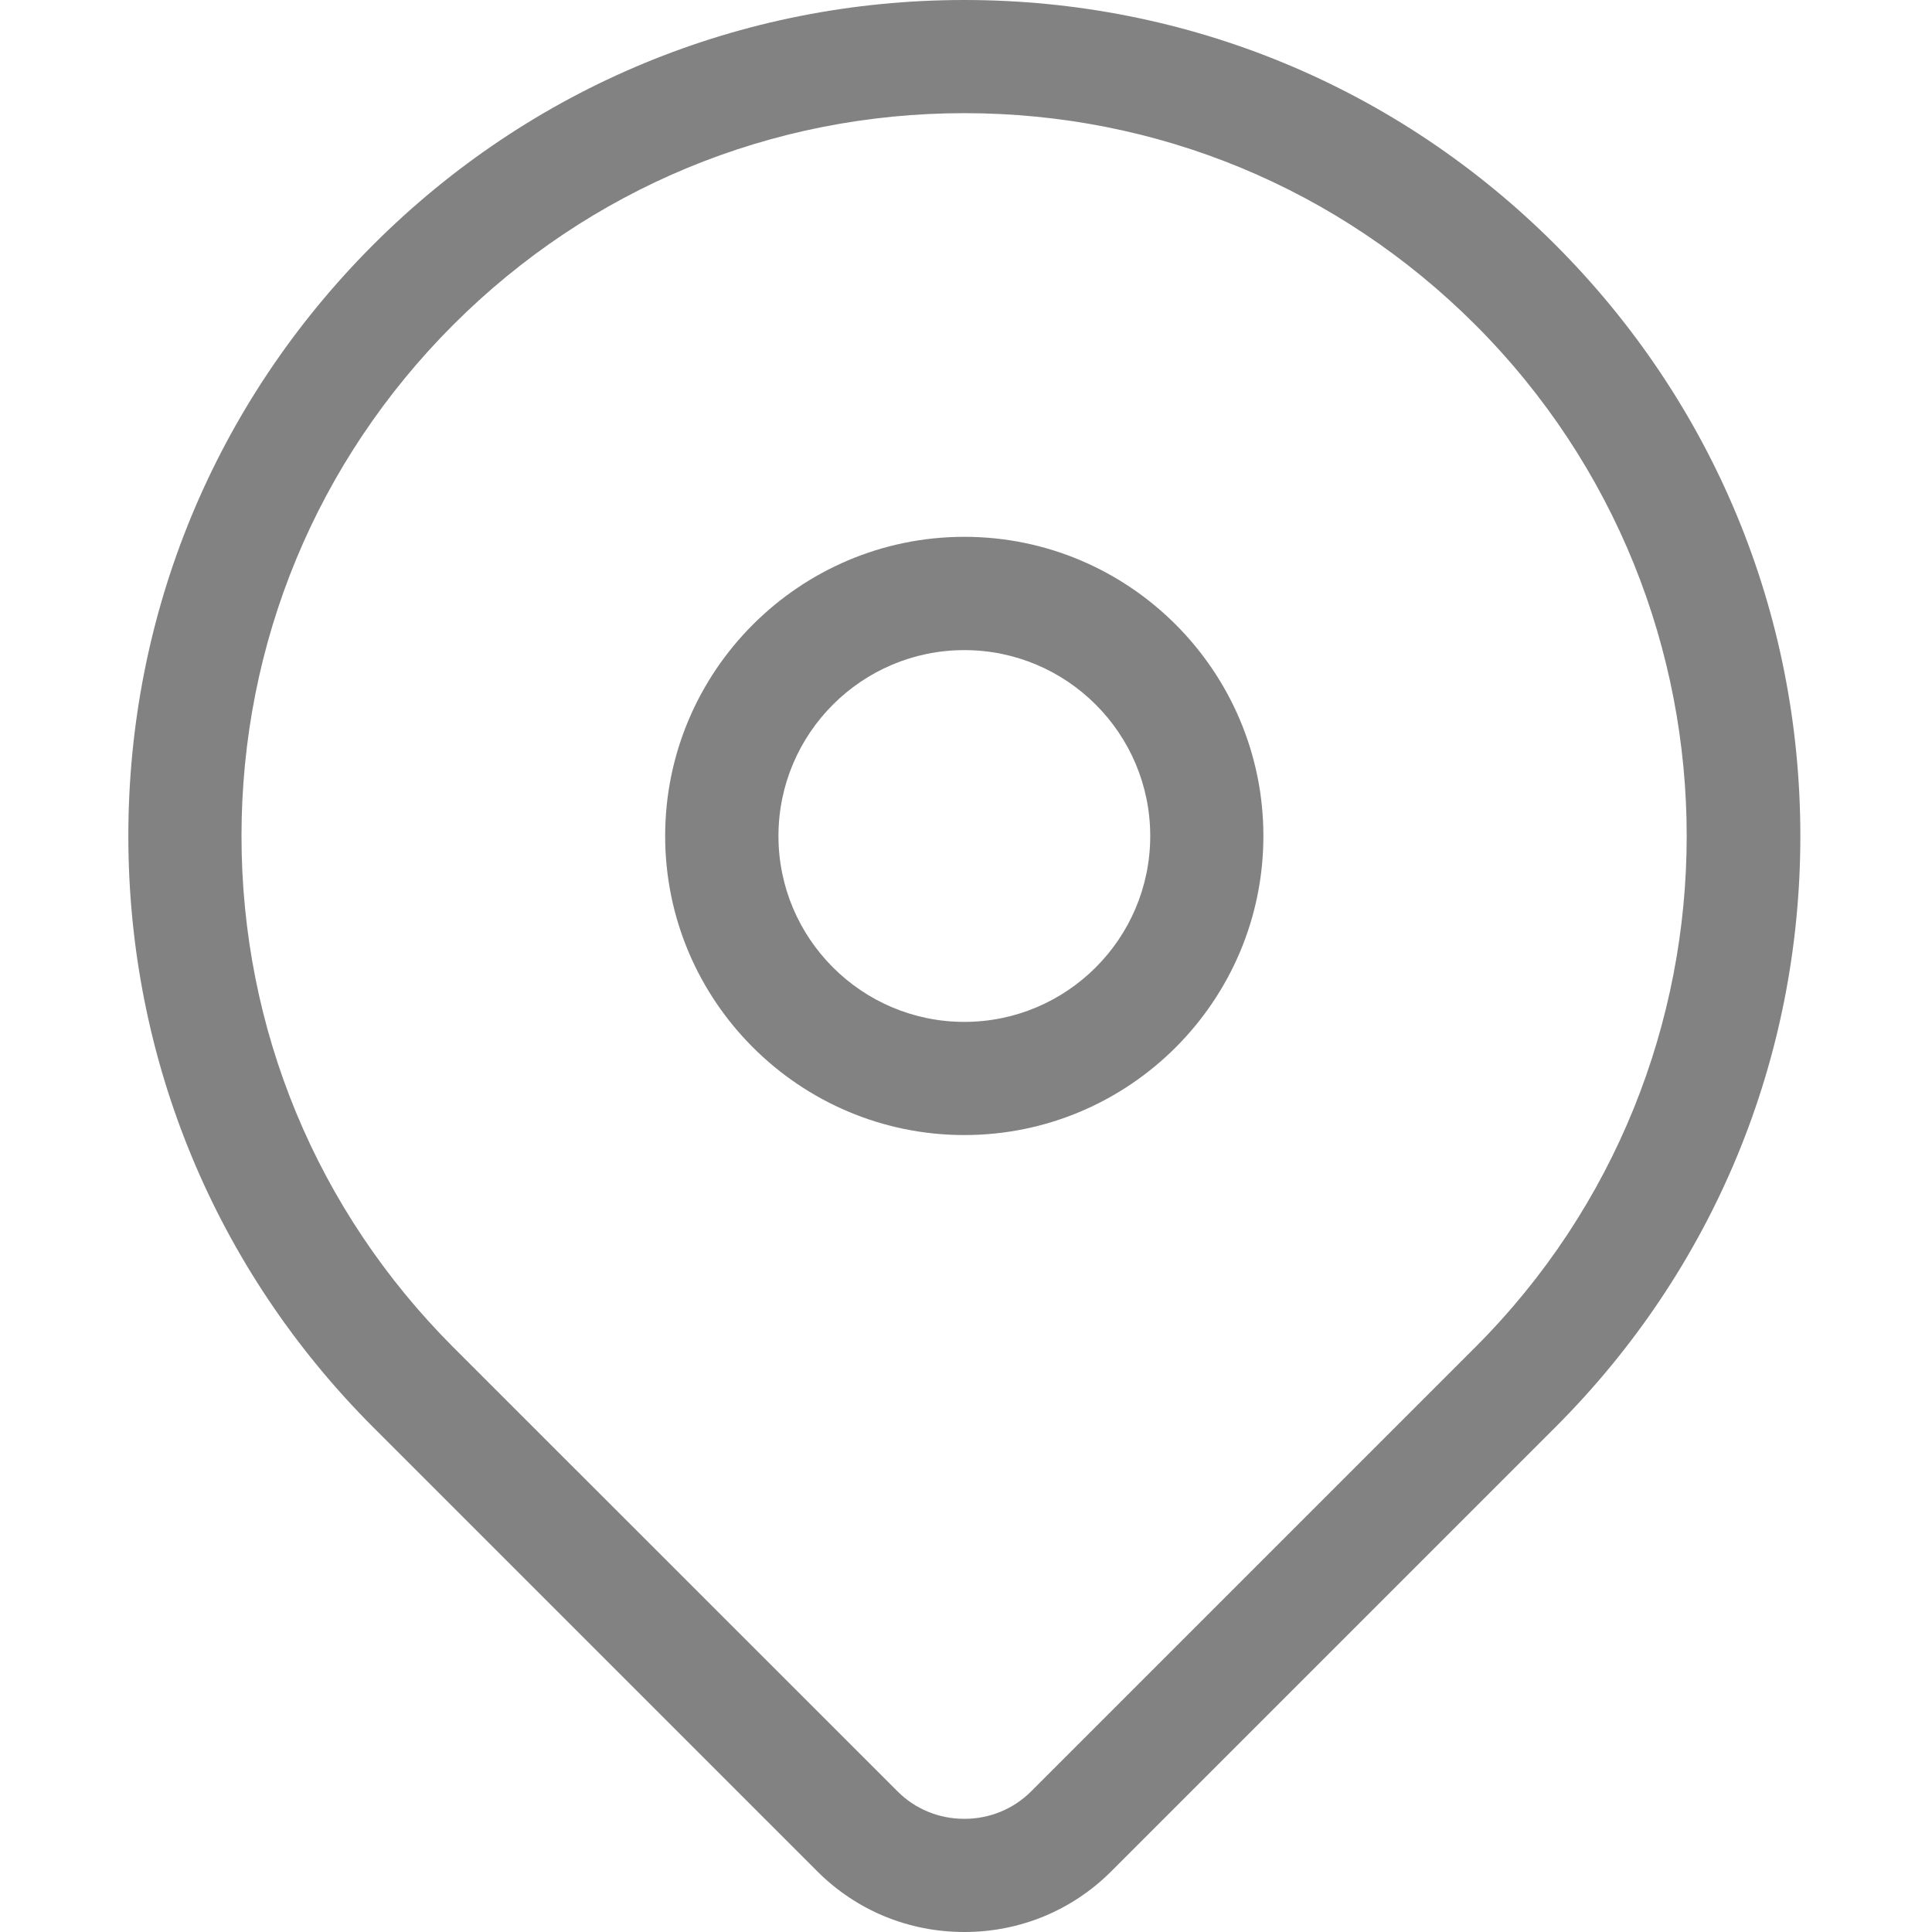<svg width="14" height="14" viewBox="0 0 14 14" fill="none" xmlns="http://www.w3.org/2000/svg">
<path d="M11.271 1.774C10.127 0.63 8.606 0 6.988 0C5.37 0 3.848 0.63 2.704 1.774C1.56 2.919 0.93 4.44 0.93 6.058C0.93 7.676 1.56 9.197 2.704 10.342L5.922 13.56C6.206 13.844 6.584 14 6.988 14C7.391 14 7.769 13.844 8.053 13.56L11.271 10.342C12.416 9.197 13.046 7.676 13.046 6.058C13.046 4.44 12.415 2.919 11.271 1.774ZM10.691 9.762L7.473 12.98C7.344 13.109 7.172 13.18 6.988 13.18C6.804 13.18 6.631 13.109 6.503 12.98L3.284 9.762C2.295 8.772 1.75 7.457 1.75 6.058C1.75 4.659 2.295 3.344 3.284 2.354C4.273 1.365 5.589 0.82 6.988 0.82C8.387 0.82 9.702 1.365 10.691 2.354C12.733 4.397 12.733 7.719 10.691 9.762Z" fill="#828282"/>
<path d="M6.988 3.89C5.793 3.89 4.82 4.863 4.82 6.058C4.82 7.253 5.793 8.225 6.988 8.225C8.183 8.225 9.155 7.253 9.155 6.058C9.155 4.863 8.183 3.89 6.988 3.89ZM6.988 7.405C6.245 7.405 5.641 6.801 5.641 6.058C5.641 5.315 6.245 4.711 6.988 4.711C7.731 4.711 8.335 5.315 8.335 6.058C8.335 6.801 7.731 7.405 6.988 7.405Z" fill="#828282"/>
</svg>
